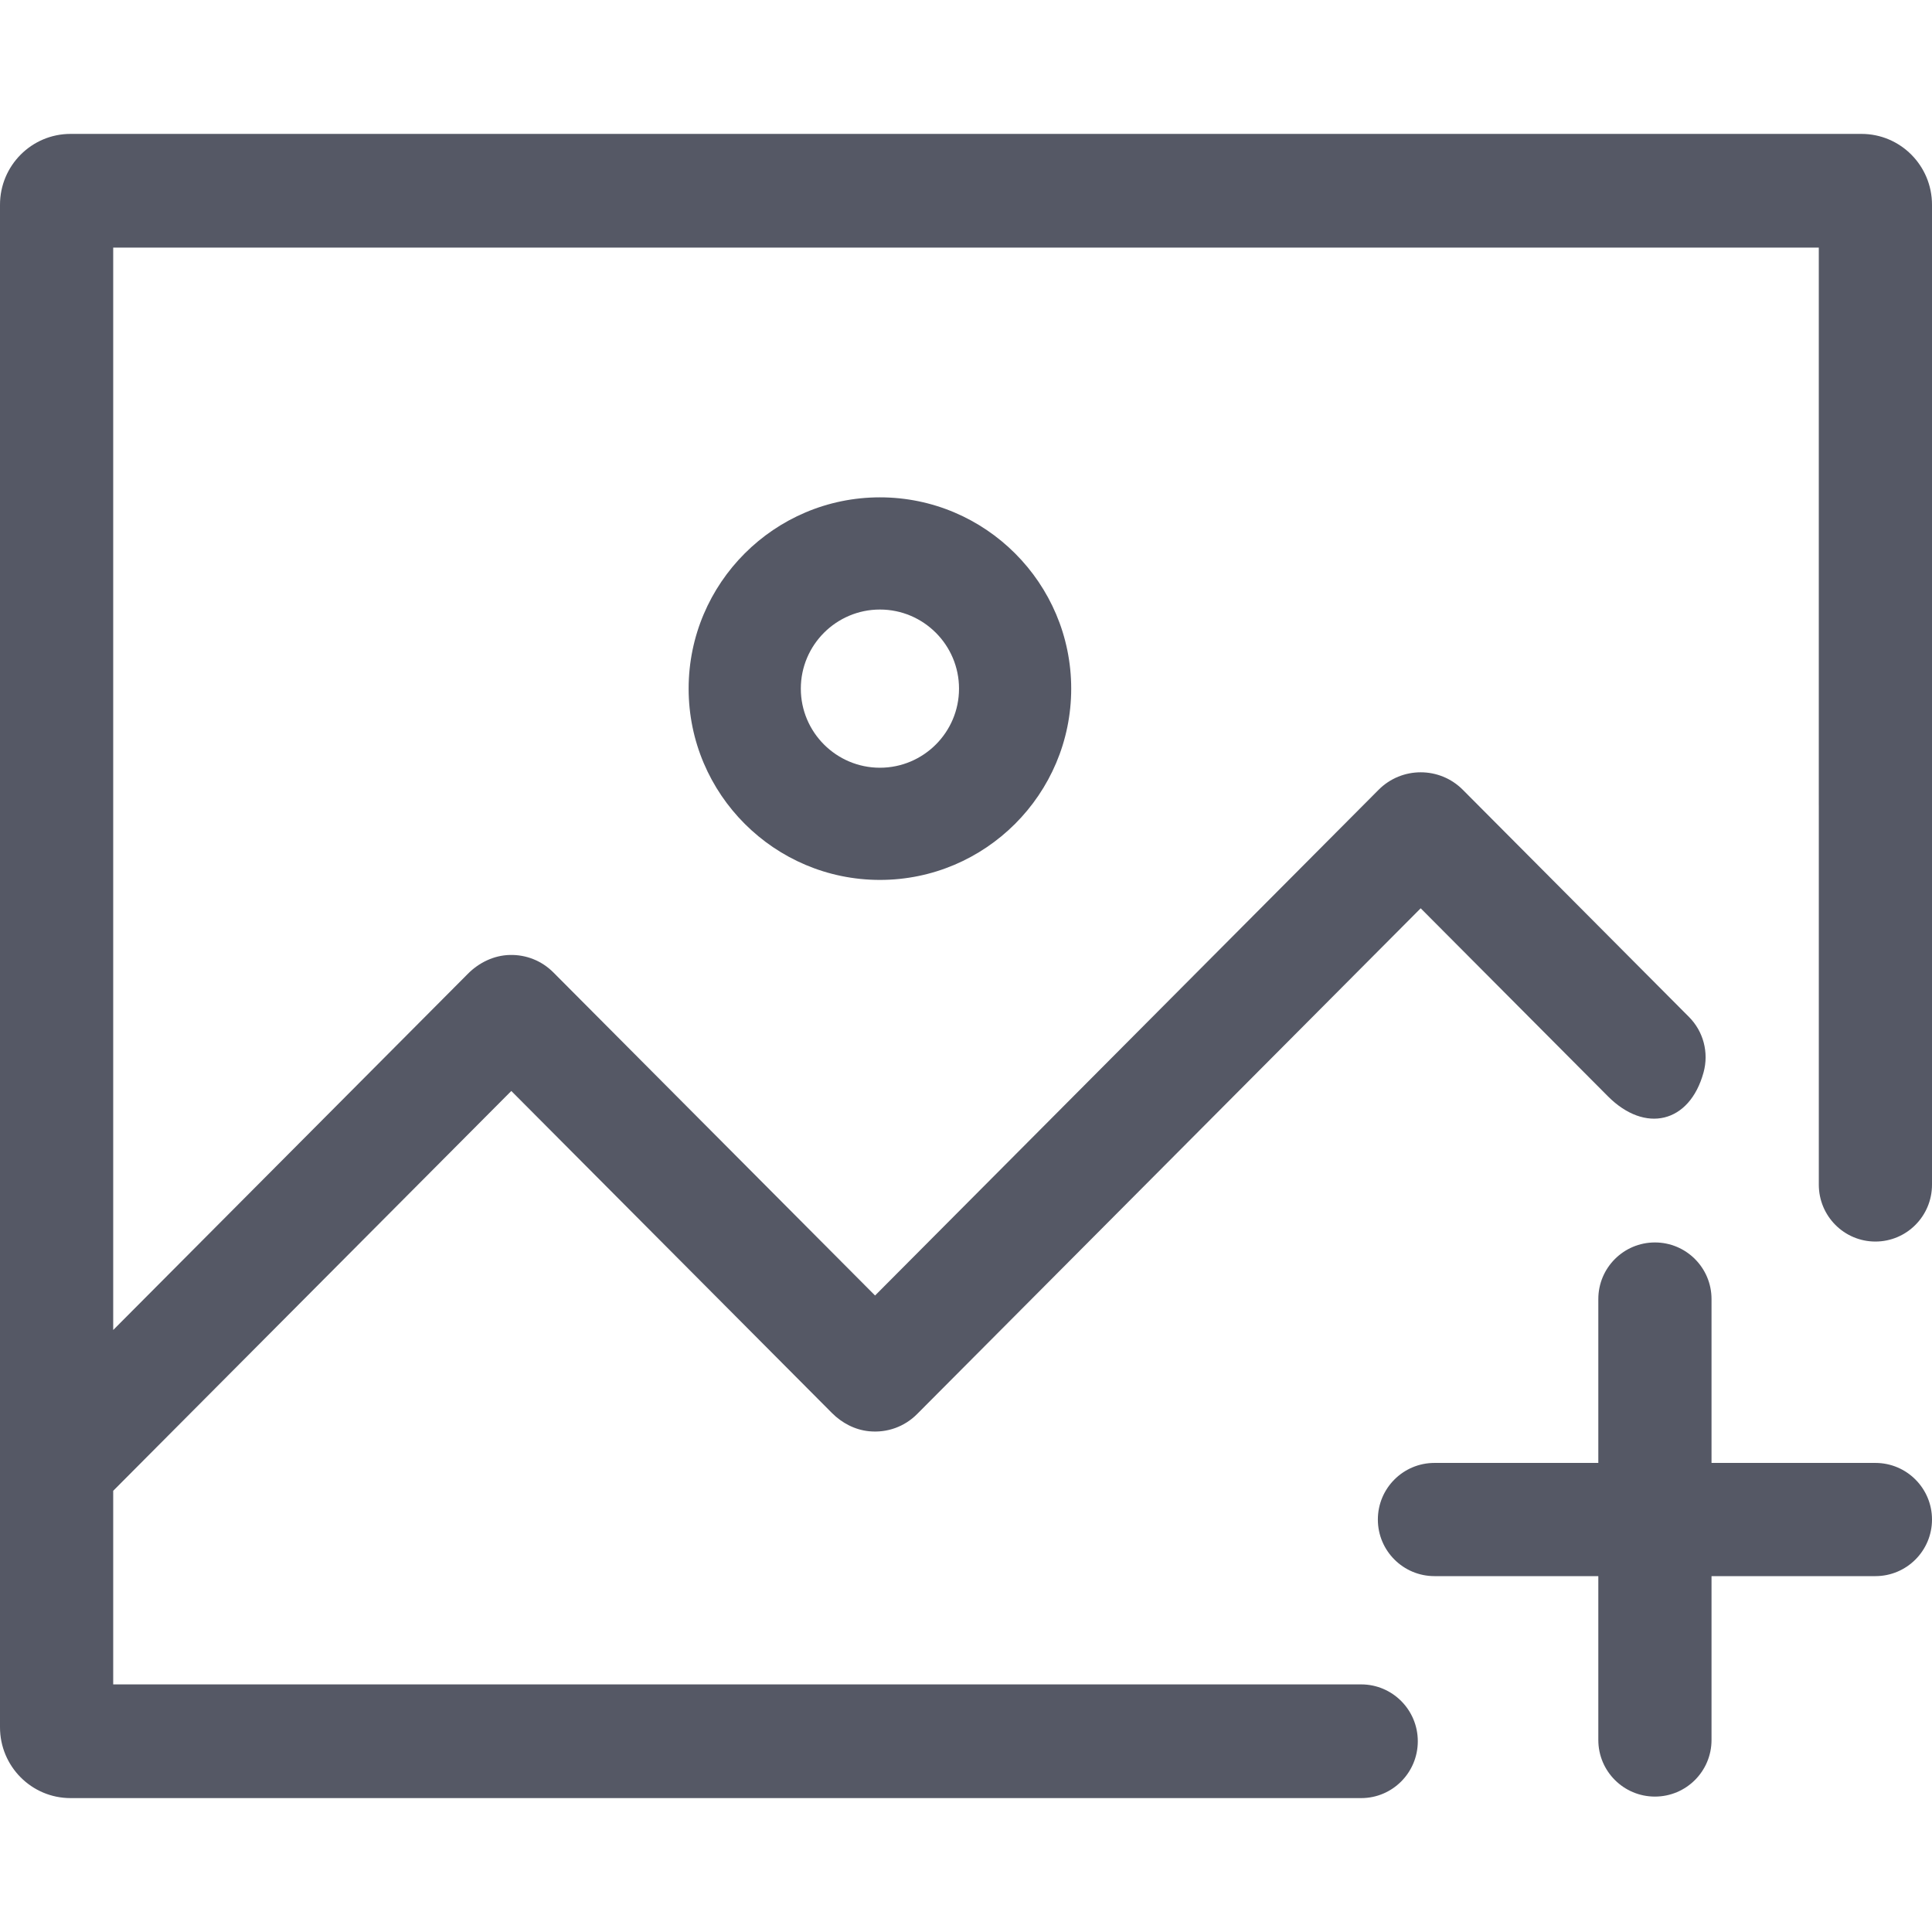 <svg width="101" height="101" viewBox="0 0 101 101" fill="none" xmlns="http://www.w3.org/2000/svg">
<path d="M46 46C51.513 46 56 41.514 56 36C56 30.486 51.513 26 46 26C40.486 26 36 30.486 36 36C36 41.514 40.486 46 46 46ZM46 31.865C48.28 31.865 50.135 33.72 50.135 36C50.135 38.28 48.28 40.135 46 40.135C43.72 40.135 41.865 38.28 41.865 36C41.865 33.72 43.72 31.865 46 31.865Z" fill="#555865"/>
<path d="M98.041 76.478H89.474V67.911C89.474 66.277 88.15 64.952 86.515 64.952C84.881 64.952 83.556 66.277 83.556 67.911V76.478H74.99C73.356 76.478 72.031 77.803 72.031 79.437C72.031 81.071 73.356 82.396 74.99 82.396H83.556V90.963C83.556 92.597 84.881 93.921 86.515 93.921C88.15 93.921 89.474 92.597 89.474 90.963V82.396H98.041C99.675 82.396 101 81.071 101 79.437C101 77.803 99.675 76.478 98.041 76.478Z" fill="#555865"/>
<path d="M71.16 88.056H5.918V77.935L26.73 57.033L43.49 73.866C44.013 74.392 44.694 74.749 45.431 74.822C46.377 74.915 47.285 74.586 47.946 73.921L74.27 47.483L84.059 57.313C85.999 59.261 88.325 58.724 89.056 56.069C89.347 55.011 89.04 53.911 88.298 53.166L76.47 41.286C75.256 40.069 73.283 40.07 72.07 41.288L45.746 67.726L28.932 50.839C28.324 50.228 27.51 49.901 26.647 49.923C25.822 49.944 25.045 50.319 24.462 50.905L5.918 69.529V12.944H95.082V42.088H95.083V61.933C95.083 63.574 96.407 64.905 98.041 64.905C99.675 64.905 101 63.574 101 61.933V10.704C101 8.658 99.349 7 97.312 7H3.688C1.651 7 0 8.658 0 10.704V90.296C0 92.342 1.651 94 3.688 94H71.16C72.794 94 74.119 92.669 74.119 91.028C74.119 89.387 72.794 88.056 71.16 88.056Z" fill="#555865"/>
</svg>
